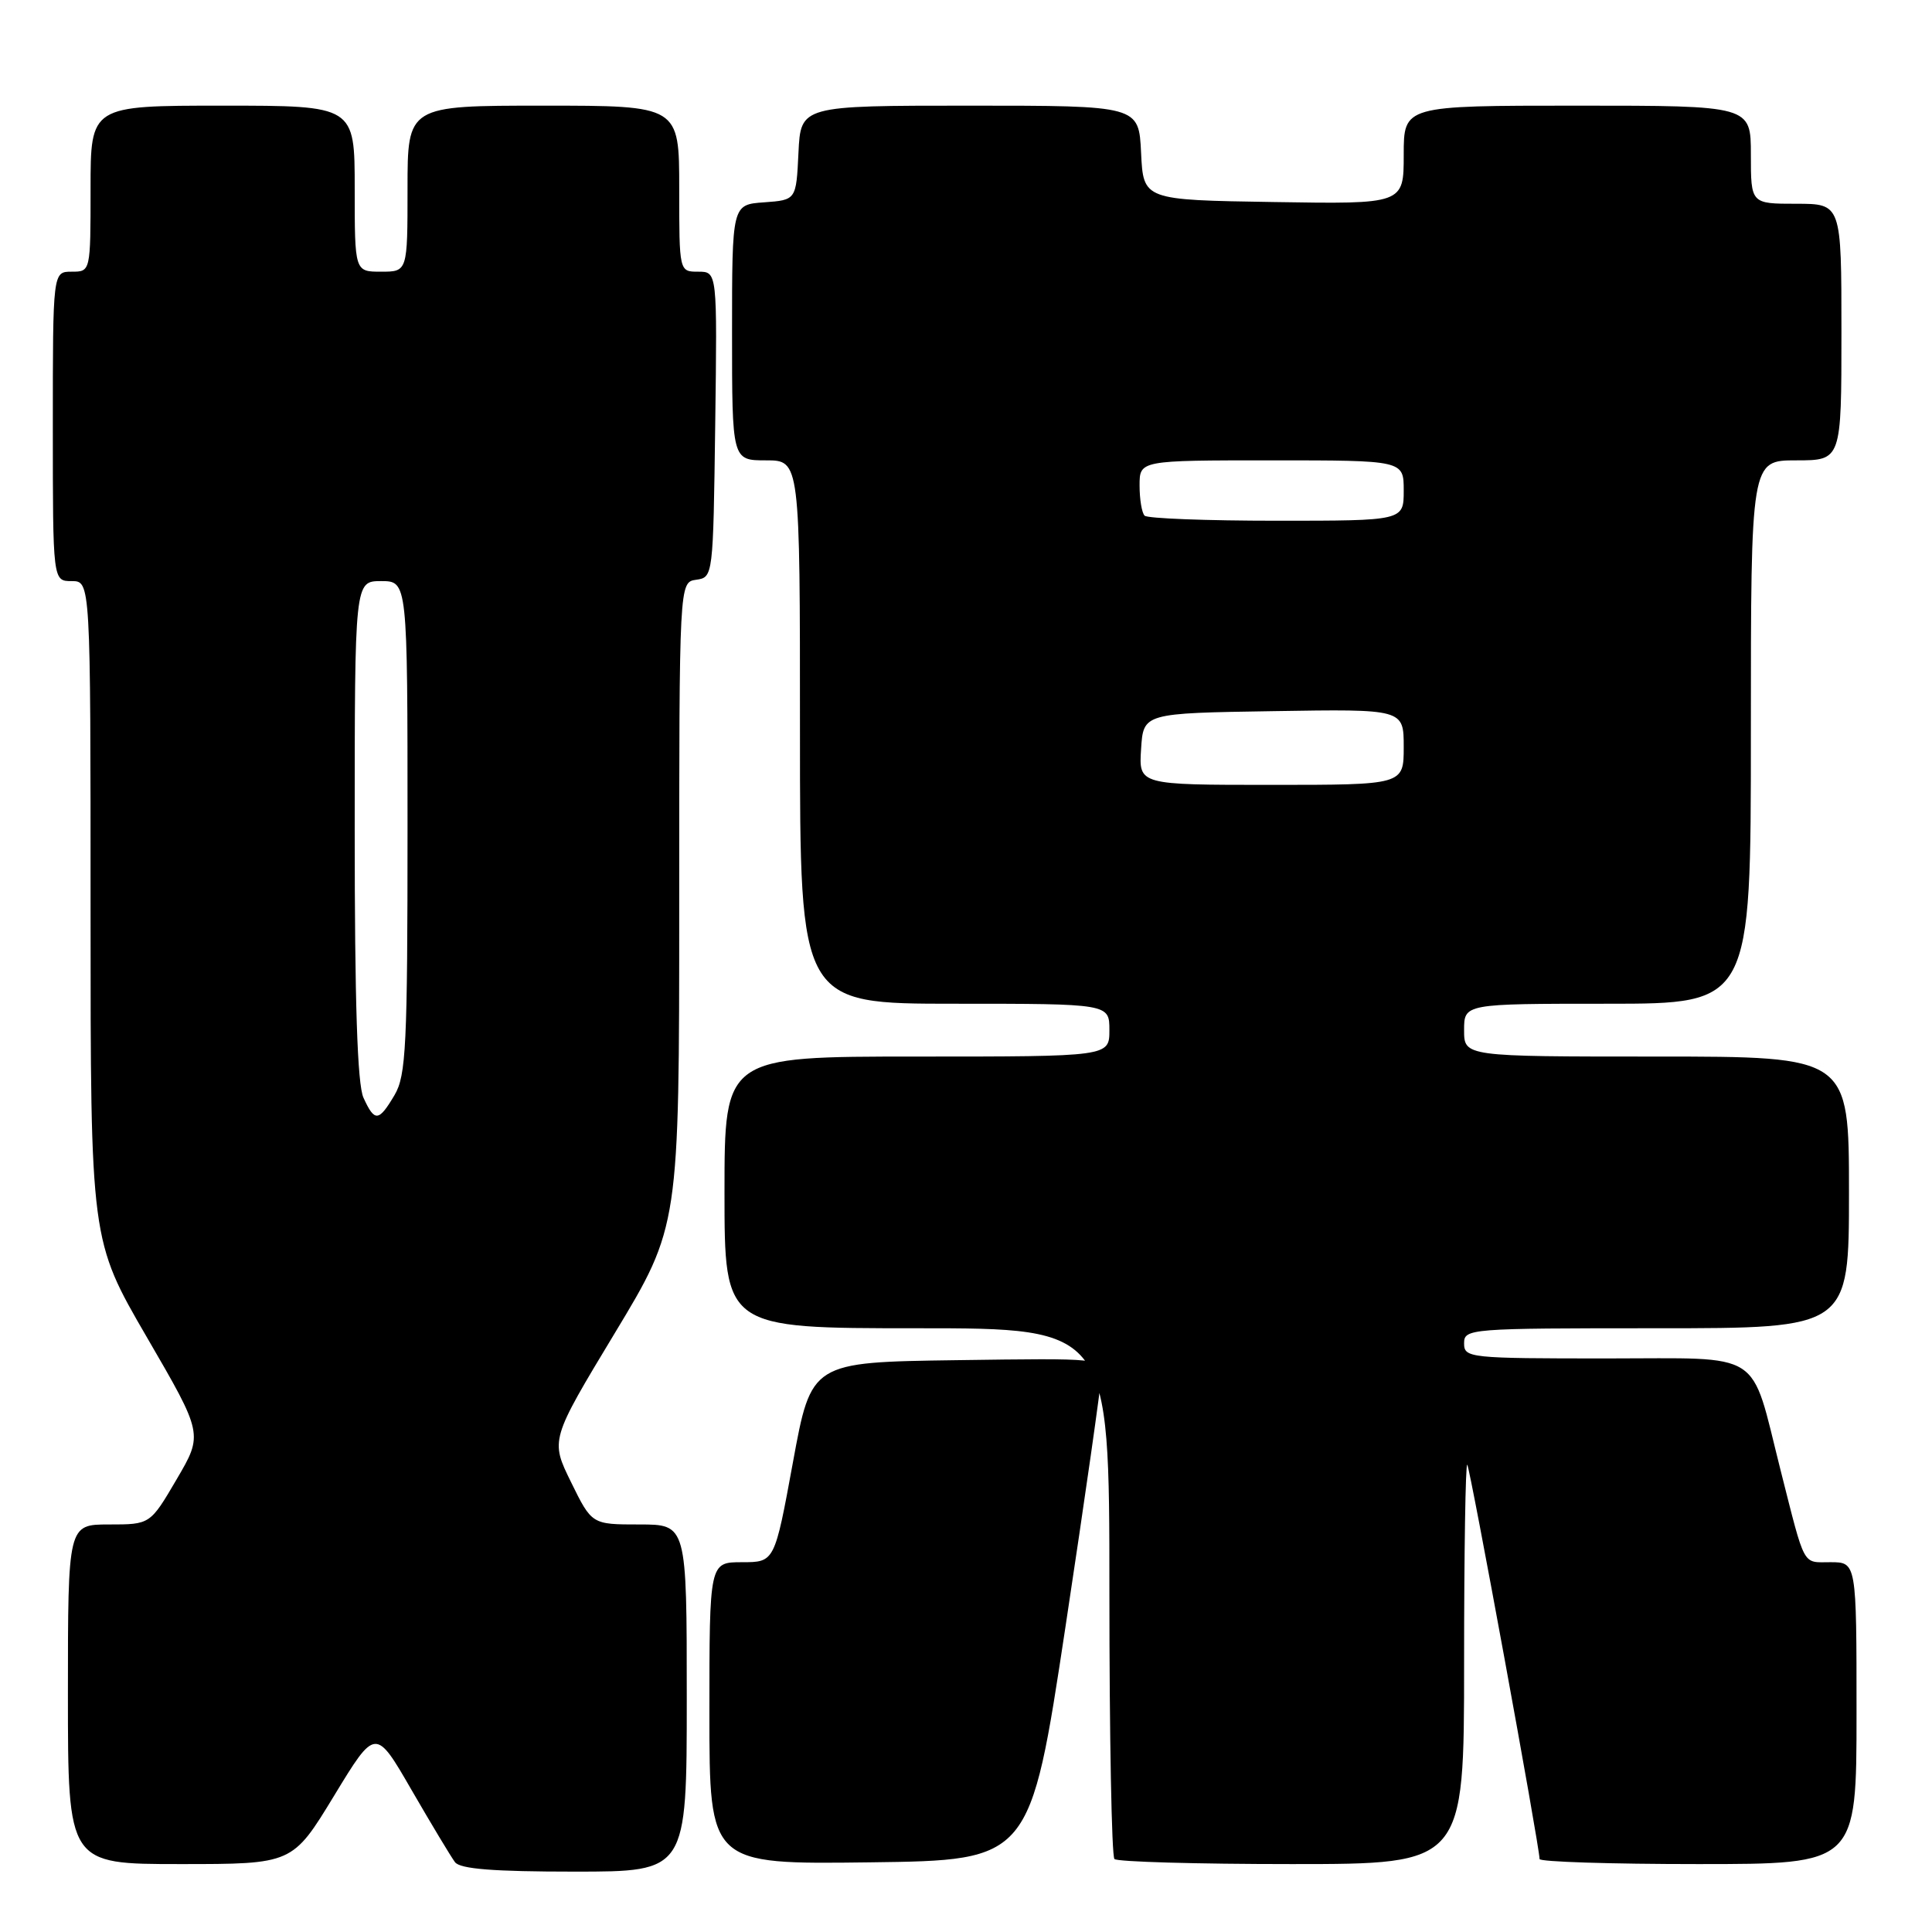 <?xml version="1.0" encoding="UTF-8" standalone="no"?>
<!DOCTYPE svg PUBLIC "-//W3C//DTD SVG 1.1//EN" "http://www.w3.org/Graphics/SVG/1.1/DTD/svg11.dtd" >
<svg xmlns="http://www.w3.org/2000/svg" xmlns:xlink="http://www.w3.org/1999/xlink" version="1.1" viewBox="0 0 256 256">
 <g >
 <path fill="currentColor"
d=" M 91.00 225.00 C 91.00 202.00 91.00 202.00 84.71 202.00 C 78.42 202.00 78.42 202.00 75.67 196.40 C 72.92 190.80 72.92 190.80 81.46 176.65 C 90.00 162.50 90.00 162.50 90.00 119.82 C 90.00 77.14 90.00 77.14 92.25 76.82 C 94.49 76.50 94.50 76.40 94.77 56.25 C 95.04 36.00 95.04 36.00 92.52 36.00 C 90.00 36.00 90.00 36.00 90.00 25.00 C 90.00 14.00 90.00 14.00 72.00 14.00 C 54.00 14.00 54.00 14.00 54.00 25.00 C 54.00 36.00 54.00 36.00 50.50 36.00 C 47.00 36.00 47.00 36.00 47.00 25.00 C 47.00 14.00 47.00 14.00 29.50 14.00 C 12.00 14.00 12.00 14.00 12.00 25.00 C 12.00 36.00 12.00 36.00 9.50 36.00 C 7.00 36.00 7.00 36.00 7.00 56.50 C 7.00 77.00 7.00 77.00 9.50 77.00 C 12.00 77.00 12.00 77.00 12.00 120.68 C 12.00 164.35 12.00 164.35 19.46 177.19 C 26.92 190.03 26.92 190.03 23.41 196.01 C 19.90 202.00 19.90 202.00 14.45 202.00 C 9.00 202.00 9.00 202.00 9.00 224.50 C 9.00 247.00 9.00 247.00 23.88 247.00 C 38.76 247.00 38.76 247.00 44.26 237.96 C 49.76 228.91 49.76 228.91 54.55 237.21 C 57.19 241.77 59.77 246.06 60.29 246.75 C 60.98 247.65 65.39 248.00 76.12 248.00 C 91.00 248.00 91.00 248.00 91.00 225.00 Z  M 141.19 215.50 C 143.77 198.45 145.91 183.48 145.94 182.23 C 146.00 179.96 146.00 179.96 126.75 180.23 C 107.50 180.50 107.50 180.50 105.07 193.75 C 102.64 207.00 102.64 207.00 98.32 207.00 C 94.00 207.00 94.00 207.00 94.00 227.02 C 94.00 247.04 94.00 247.04 115.25 246.77 C 136.50 246.50 136.50 246.50 141.19 215.50 Z  M 194.00 220.33 C 194.00 205.67 194.19 193.85 194.42 194.08 C 194.79 194.46 204.00 244.68 204.00 246.33 C 204.00 246.70 213.45 247.00 225.00 247.00 C 246.00 247.00 246.00 247.00 246.00 227.00 C 246.00 207.00 246.00 207.00 242.54 207.00 C 238.77 207.00 239.25 207.88 235.92 194.75 C 231.86 178.67 233.93 180.00 212.93 180.00 C 194.67 180.00 194.00 179.93 194.00 178.00 C 194.00 176.05 194.67 176.00 219.50 176.00 C 245.00 176.00 245.00 176.00 245.00 158.00 C 245.00 140.00 245.00 140.00 219.50 140.00 C 194.00 140.00 194.00 140.00 194.00 136.50 C 194.00 133.00 194.00 133.00 213.00 133.00 C 232.00 133.00 232.00 133.00 232.00 97.00 C 232.00 61.00 232.00 61.00 238.00 61.00 C 244.00 61.00 244.00 61.00 244.00 44.00 C 244.00 27.00 244.00 27.00 238.00 27.00 C 232.00 27.00 232.00 27.00 232.00 20.50 C 232.00 14.00 232.00 14.00 209.00 14.00 C 186.00 14.00 186.00 14.00 186.00 20.52 C 186.00 27.05 186.00 27.05 168.75 26.77 C 151.50 26.50 151.50 26.50 151.20 20.25 C 150.90 14.00 150.90 14.00 128.50 14.00 C 106.10 14.00 106.10 14.00 105.80 20.25 C 105.50 26.50 105.50 26.50 101.25 26.81 C 97.00 27.11 97.00 27.11 97.00 44.06 C 97.00 61.00 97.00 61.00 101.50 61.00 C 106.00 61.00 106.00 61.00 106.00 97.00 C 106.00 133.00 106.00 133.00 126.50 133.00 C 147.00 133.00 147.00 133.00 147.00 136.50 C 147.00 140.00 147.00 140.00 121.50 140.00 C 96.00 140.00 96.00 140.00 96.00 158.00 C 96.00 176.00 96.00 176.00 121.50 176.00 C 147.00 176.00 147.00 176.00 147.00 210.83 C 147.00 229.99 147.30 245.97 147.67 246.33 C 148.03 246.70 158.61 247.00 171.17 247.00 C 194.00 247.00 194.00 247.00 194.00 220.33 Z  M 48.16 145.45 C 47.35 143.68 47.00 132.83 47.00 109.95 C 47.00 77.00 47.00 77.00 50.50 77.00 C 54.00 77.00 54.00 77.00 54.00 109.60 C 54.00 138.60 53.81 142.51 52.28 145.10 C 50.18 148.65 49.64 148.70 48.16 145.45 Z  M 151.20 99.25 C 151.50 94.50 151.50 94.50 168.75 94.23 C 186.00 93.95 186.00 93.95 186.00 98.98 C 186.00 104.00 186.00 104.00 168.45 104.00 C 150.89 104.00 150.89 104.00 151.20 99.25 Z  M 151.67 68.33 C 151.30 67.97 151.00 66.17 151.00 64.33 C 151.00 61.00 151.00 61.00 168.50 61.00 C 186.00 61.00 186.00 61.00 186.00 65.00 C 186.00 69.00 186.00 69.00 169.17 69.00 C 159.91 69.00 152.03 68.70 151.67 68.33 Z "/>
</g>
</svg>